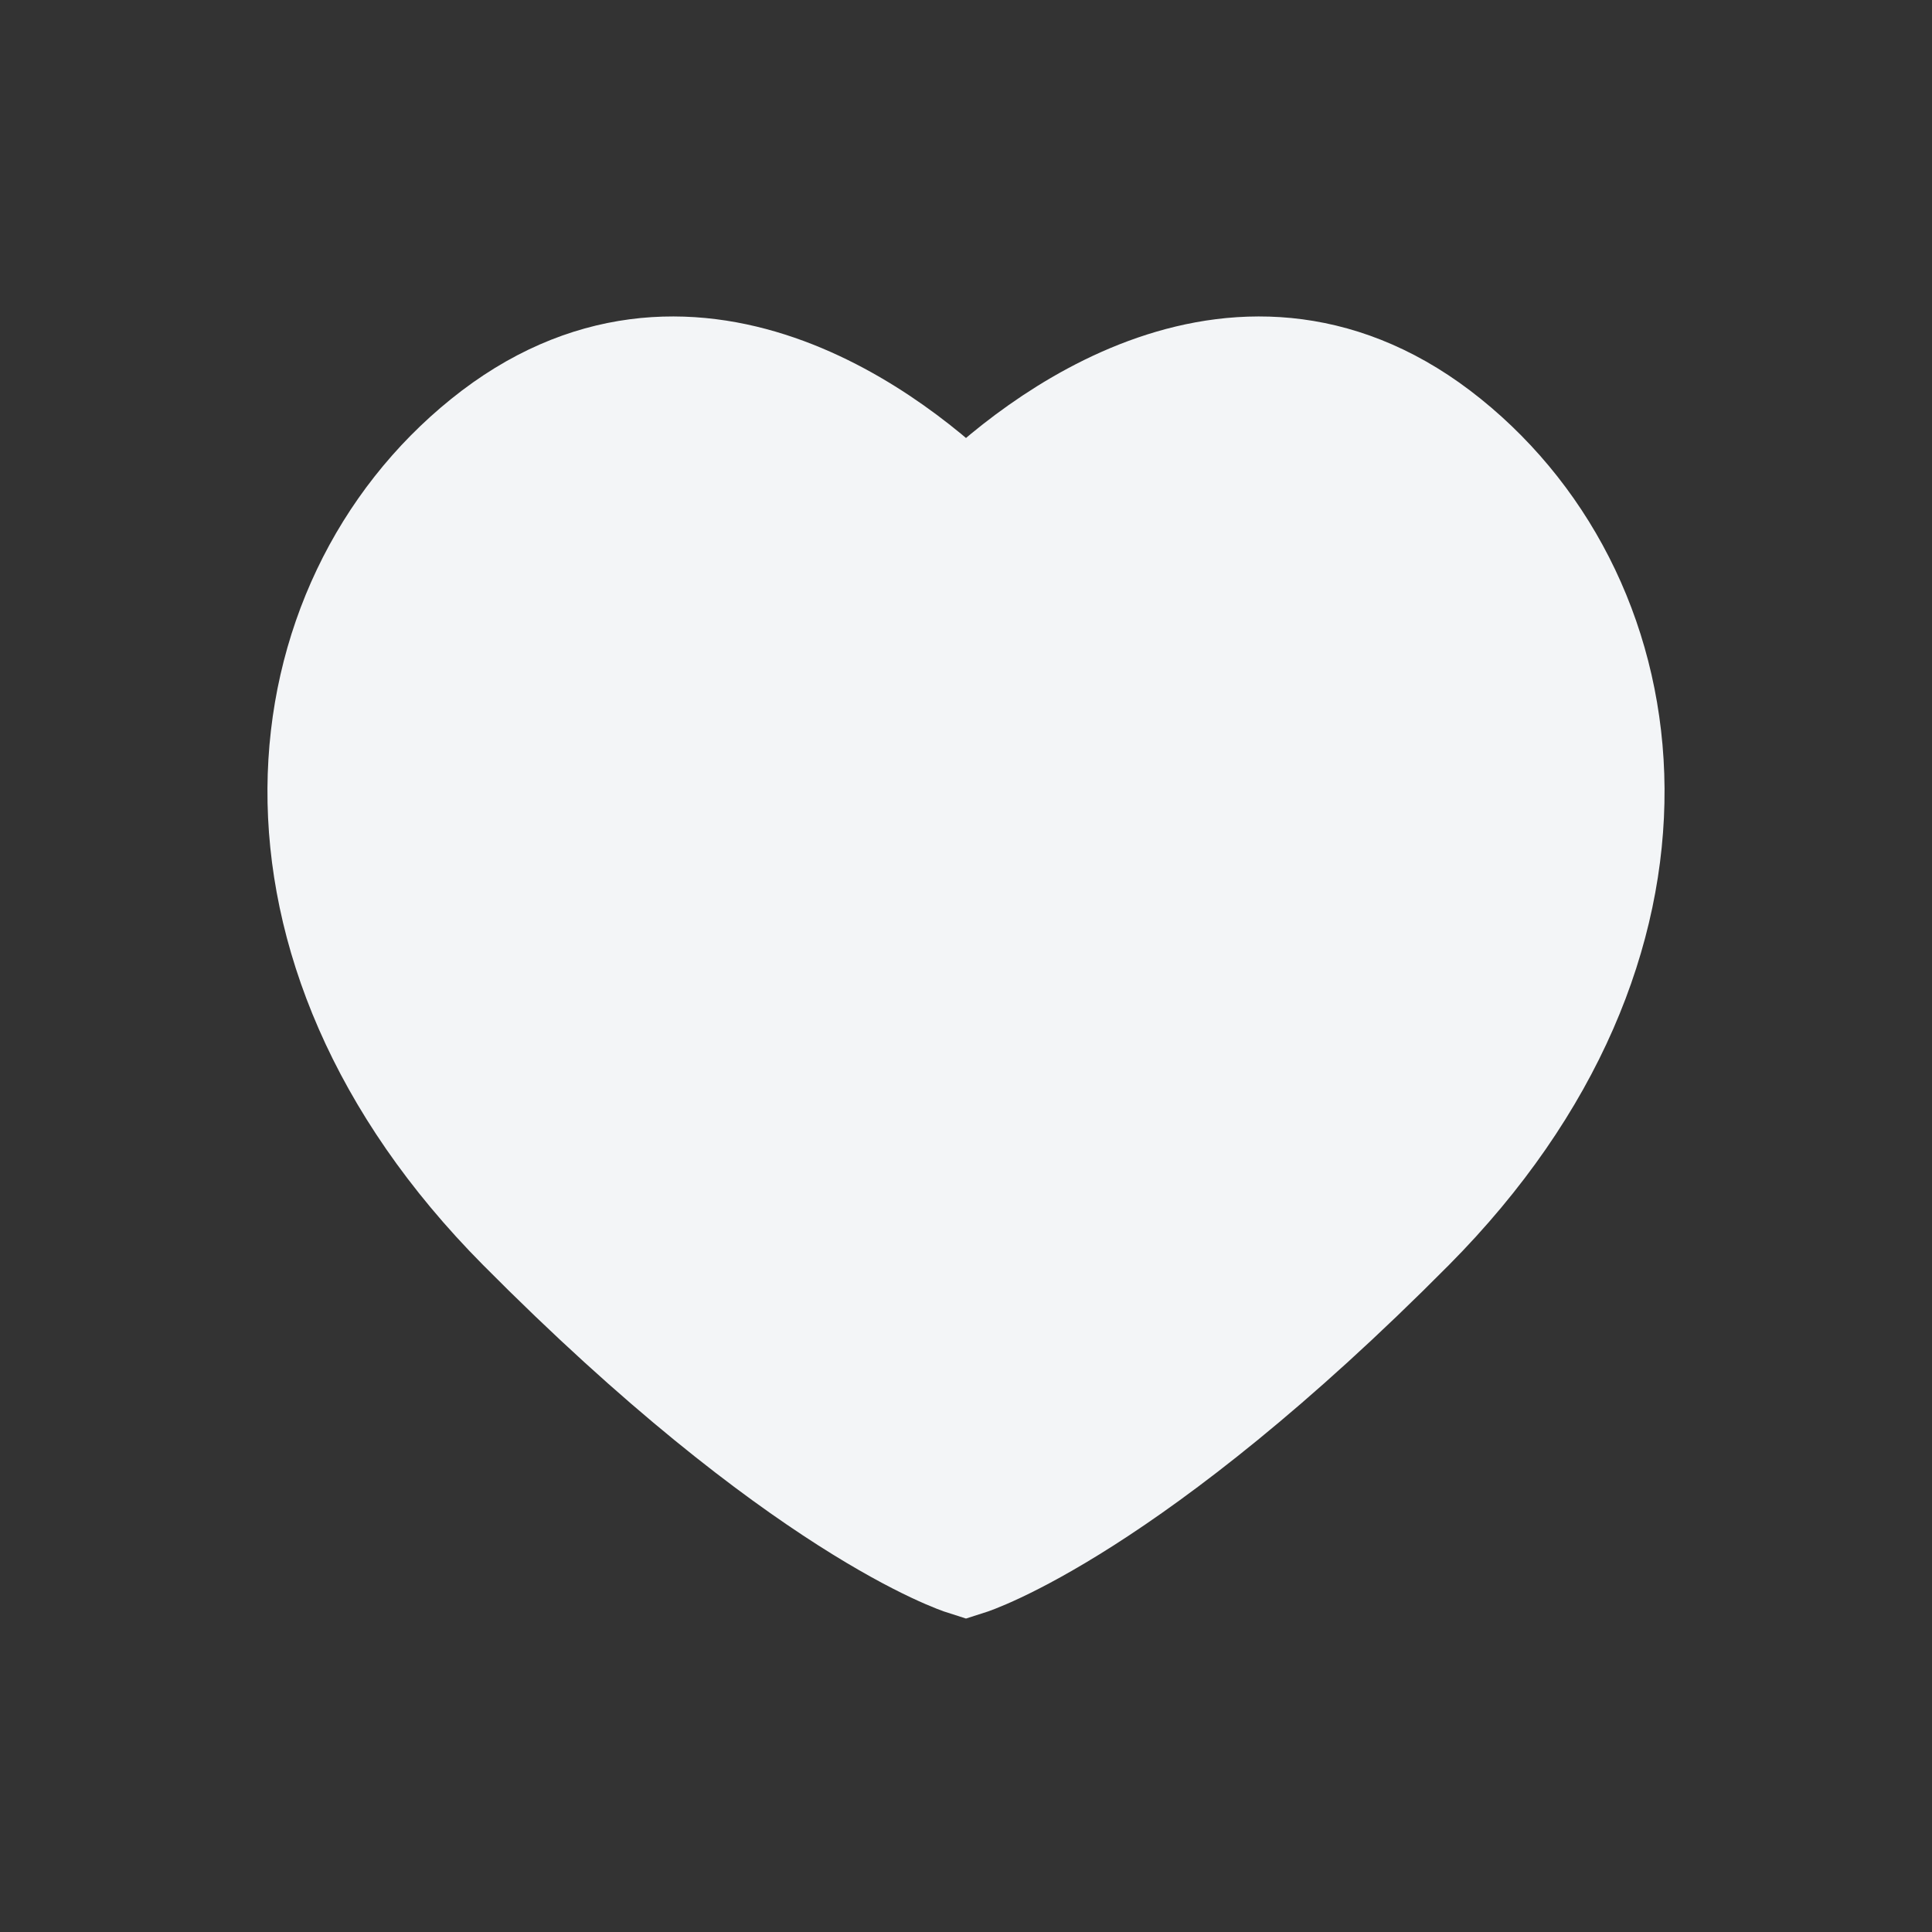 <svg width="32" height="32" viewBox="0 0 32 32" fill="none" xmlns="http://www.w3.org/2000/svg">
    <rect x="0" y="0" width="32" height="32" fill="#333333" stroke="none"/>
    <path
        d="M23.898 7.385C20.594 4.72 17.215 7.385 16 8.61C14.785 7.385 11.406 4.72 8.102 7.385C4.797 10.05 4.079 15.579 8.709 20.246C13.339 24.914 16 25.759 16 25.759C16 25.759 18.661 24.914 23.291 20.246C27.921 15.579 27.203 10.05 23.898 7.385Z"
        fill="#f3f5f7" stroke="#f3f5f7" stroke-width="2" />
</svg>
